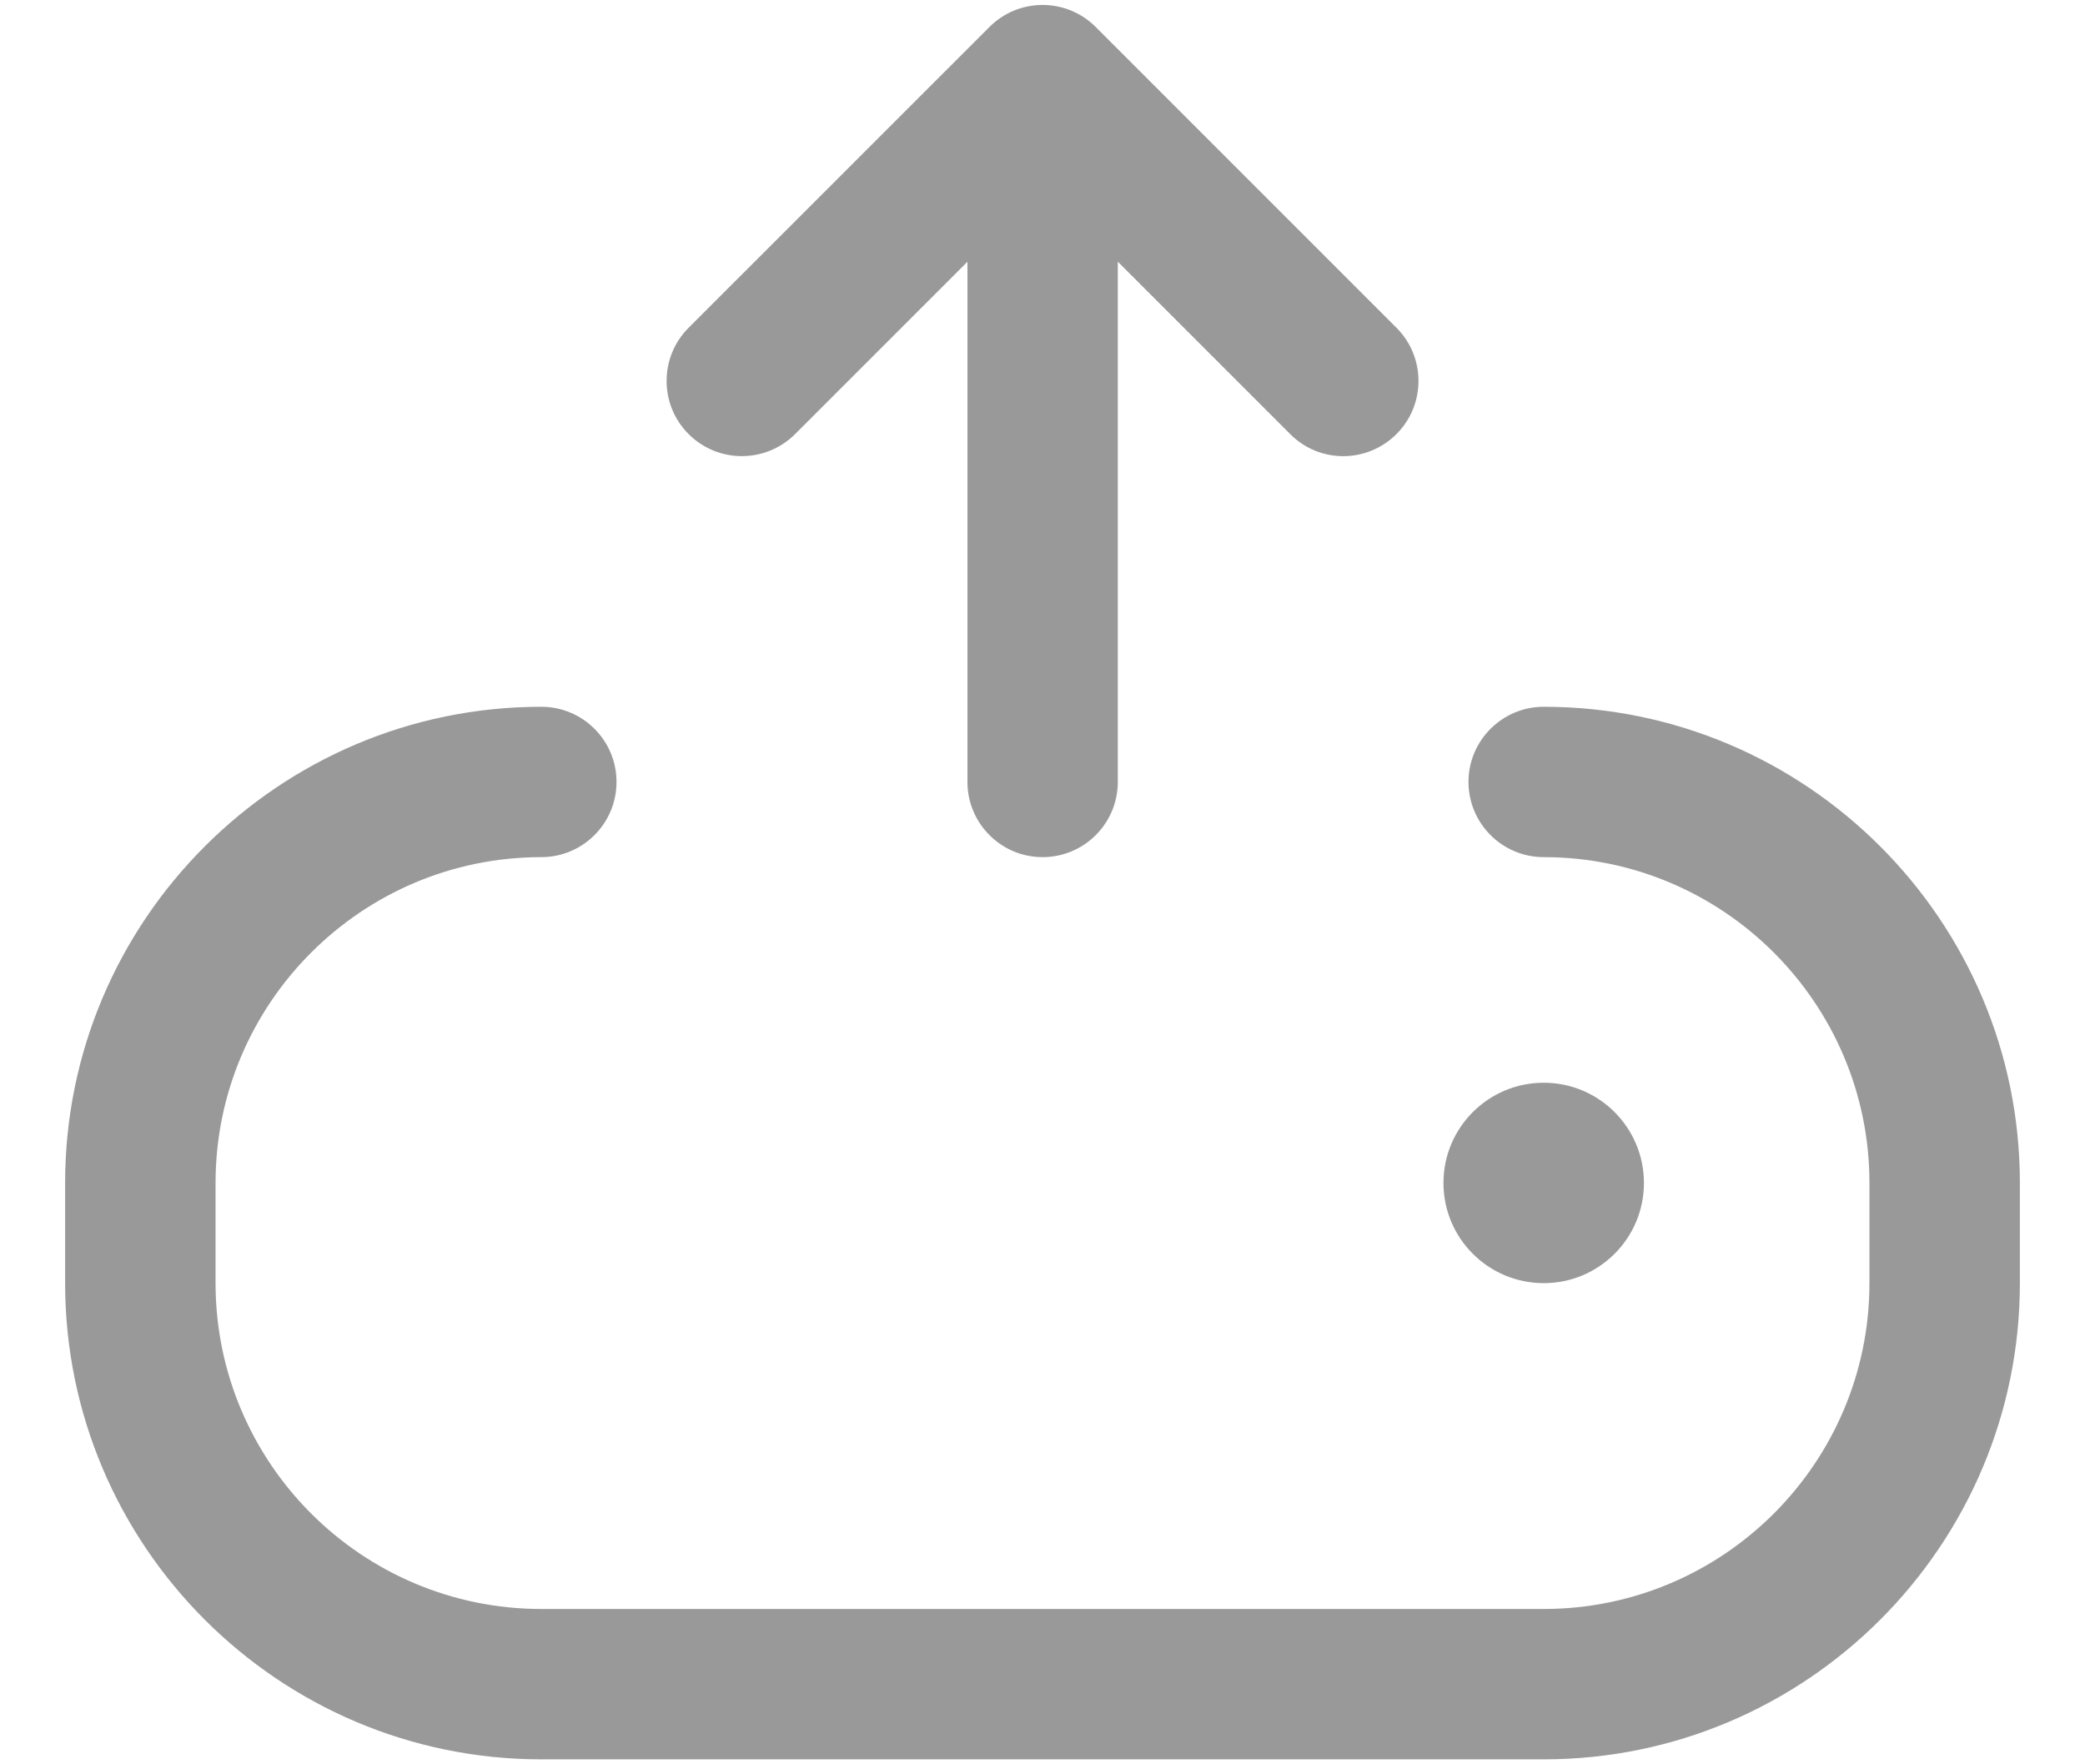 <svg width="26" height="22" viewBox="0 0 26 22" fill="none" xmlns="http://www.w3.org/2000/svg">
<path d="M8.587 5.413C8.221 5.047 8.221 4.453 8.587 4.087L12.338 0.337C12.704 -0.03 13.297 -0.03 13.664 0.337L17.414 4.087C17.78 4.453 17.78 5.047 17.414 5.413C17.231 5.595 16.991 5.688 16.751 5.688C16.511 5.688 16.271 5.597 16.089 5.413L13.939 3.263V9.75C13.939 10.268 13.519 10.688 13.001 10.688C12.484 10.688 12.064 10.268 12.064 9.75V3.264L9.914 5.414C9.546 5.779 8.954 5.779 8.587 5.413ZM19.25 8.813C18.733 8.813 18.312 9.233 18.312 9.75C18.312 10.268 18.733 10.688 19.25 10.688C21.49 10.688 23.312 12.511 23.312 14.751V16C23.312 18.241 21.49 20.063 19.25 20.063H6.75C4.51 20.063 2.688 18.241 2.688 16V14.751C2.688 12.511 4.51 10.688 6.75 10.688C7.268 10.688 7.688 10.268 7.688 9.75C7.688 9.233 7.268 8.813 6.75 8.813C3.476 8.813 0.812 11.477 0.812 14.751V16C0.812 19.274 3.476 21.938 6.75 21.938H19.25C22.524 21.938 25.188 19.274 25.188 16V14.751C25.188 11.477 22.524 8.813 19.25 8.813ZM20.5 14.751C20.5 14.06 19.94 13.501 19.25 13.501C18.56 13.501 18 14.06 18 14.751C18 15.441 18.56 16 19.25 16C19.94 16 20.5 15.441 20.5 14.751Z" fill="black" fill-opacity="0.4"/>
</svg>

